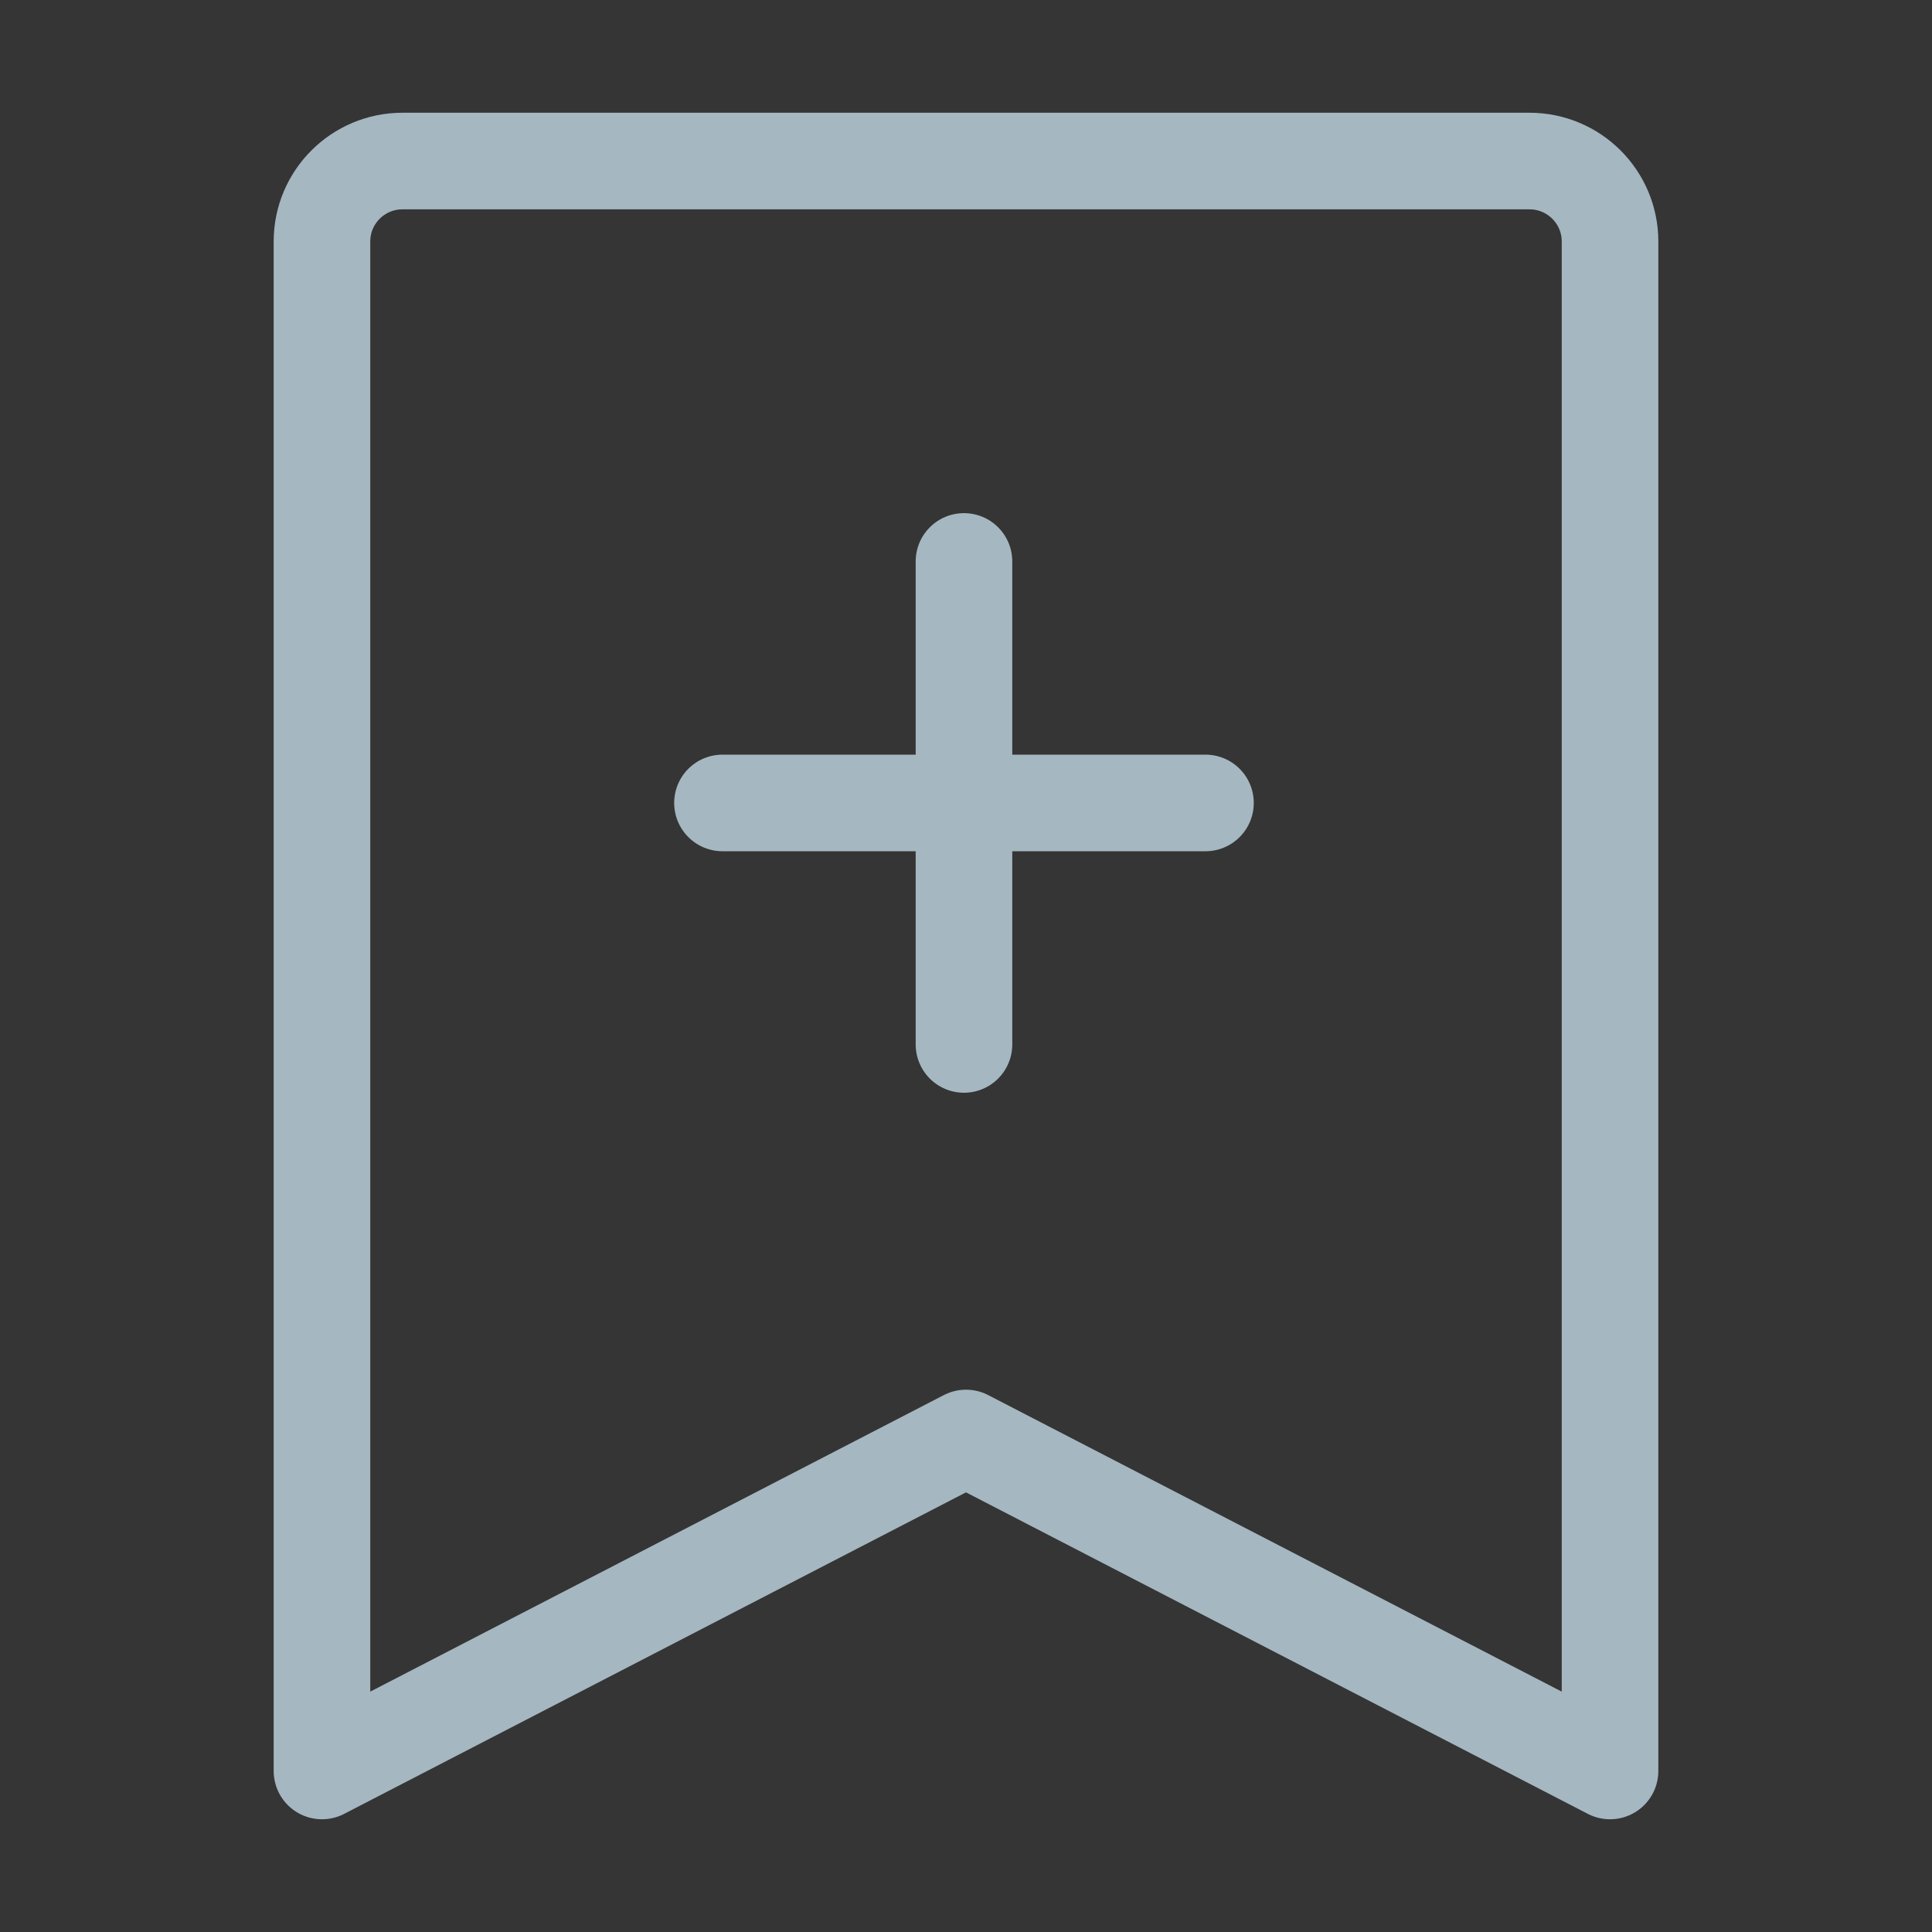<?xml version="1.0" encoding="UTF-8"?>
<svg width="20px" height="20px" viewBox="0 0 20 20" version="1.1" xmlns="http://www.w3.org/2000/svg" xmlns:xlink="http://www.w3.org/1999/xlink">
    <rect x="0" y="0" width="20" height="20" fill="#333333" stroke="none"/>
    <title>rss</title>
    <g id="Page-1" stroke="none" stroke-width="1" fill="none" fill-rule="evenodd">
        <g id="rss">
            <rect id="Rectangle" fill-opacity="0.01" fill="#FFFFFF" fill-rule="nonzero" x="0" y="0" width="20" height="20"></rect>
            <path d="M3.333,18.333 L3.333,2.5 C3.333,2.04 3.706,1.667 4.167,1.667 L15.833,1.667 C16.294,1.667 16.667,2.04 16.667,2.5 L16.667,18.333 L10,14.886 L3.333,18.333 Z" id="Path" stroke="#A5B7C0" stroke-linejoin="round"></path>
            <line x1="9.979" y1="5.812" x2="9.979" y2="10.812" id="Path" stroke="#A5B7C0" stroke-linecap="round" stroke-linejoin="round"></line>
            <line x1="7.479" y1="8.312" x2="12.479" y2="8.312" id="Path" stroke="#A5B7C0" stroke-linecap="round" stroke-linejoin="round"></line>
        </g>
    </g>
</svg>